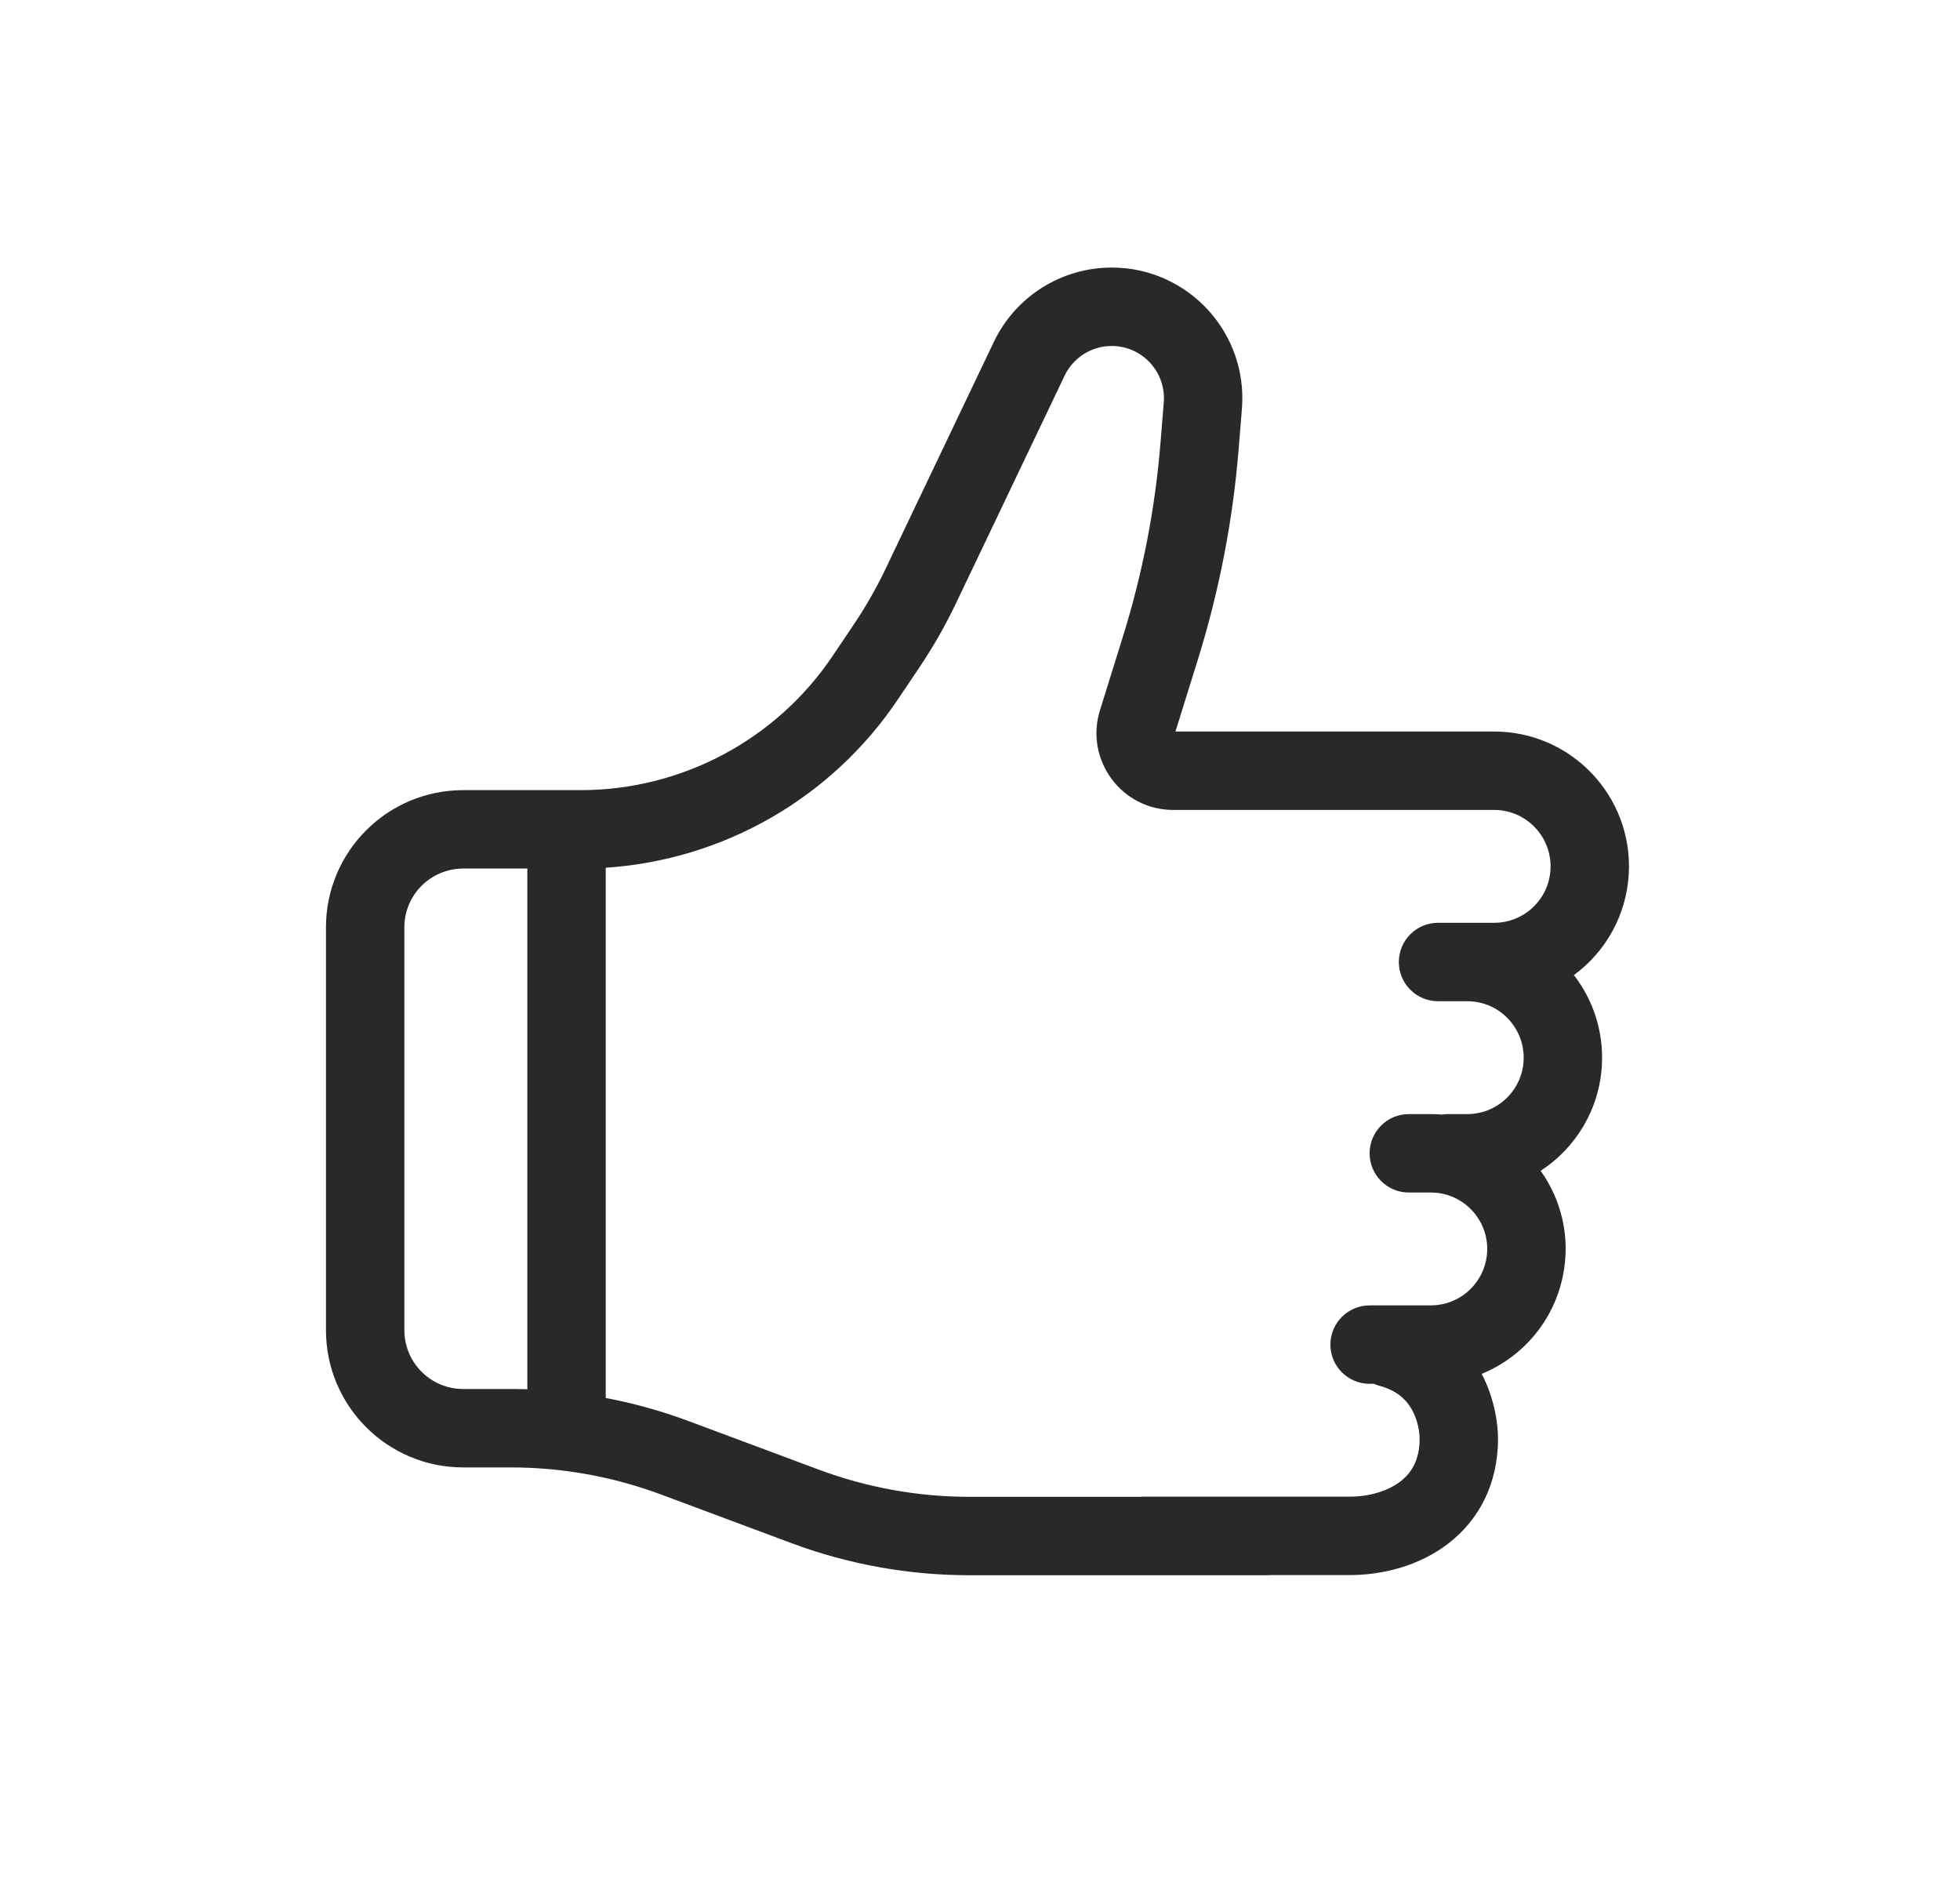 <svg width="100" height="96" viewBox="0 0 100 96" xmlns="http://www.w3.org/2000/svg">
<path fill-rule="evenodd" d="M40.376 78.713C43.282 79.797 46.358 80.352 49.46 80.352H64.631C64.684 80.352 64.737 80.35 64.79 80.345H68.835C70.544 80.345 72.401 79.879 73.881 78.744C75.426 77.558 76.429 75.735 76.429 73.39C76.429 72.667 76.267 71.362 75.596 70.08C77.671 69.233 79.266 67.396 79.738 65.09C80.142 63.121 79.664 61.209 78.605 59.722C80.394 58.559 81.613 56.584 81.73 54.303C81.818 52.588 81.271 50.993 80.3 49.74C81.912 48.557 82.992 46.686 83.102 44.545C83.303 40.613 80.169 37.315 76.232 37.315H59.973L61.119 33.633C62.205 30.143 62.902 26.544 63.197 22.901L63.363 20.851C63.677 16.971 60.613 13.648 56.72 13.648C54.151 13.648 51.811 15.125 50.705 17.443L45.179 29.023C44.716 29.995 44.181 30.931 43.58 31.825L42.485 33.454C39.605 37.736 34.783 40.305 29.622 40.305H23.631C19.765 40.305 16.631 43.439 16.631 47.305V67.852C16.631 71.718 19.765 74.852 23.631 74.852H26.052C28.676 74.852 31.279 75.321 33.738 76.238L40.376 78.713ZM49.46 76.352H58.145C58.197 76.347 58.25 76.345 58.304 76.345H68.835C69.876 76.345 70.816 76.053 71.446 75.57C72.01 75.137 72.429 74.483 72.429 73.39C72.429 73.072 72.348 72.469 72.044 71.919C71.774 71.432 71.31 70.935 70.363 70.683C70.268 70.657 70.176 70.626 70.089 70.588H70.085H70.081H70.078H70.074H70.07H70.066H70.062H70.058H70.055H70.051H70.047H70.043H70.04H70.036H70.032H70.028H70.025H70.021H70.017H70.014H70.01H70.007H70.003H69.999H69.996H69.992H69.989H69.985H69.982H69.978H69.975H69.972H69.968H69.965H69.961H69.958H69.954H69.951H69.948H69.944H69.941H69.938H69.934H69.931H69.928H69.925H69.922H69.918H69.915H69.912H69.909H69.906H69.903H69.9H69.896H69.893H69.89H69.887H69.884H69.881H69.878C68.773 70.588 67.878 69.692 67.878 68.588C67.878 67.483 68.773 66.588 69.878 66.588H69.881H69.884H69.887H69.89H69.893H69.896H69.9H69.903H69.906H69.909H69.912H69.915H69.918H69.922H69.925H69.928H69.931H69.934H69.938H69.941H69.944H69.948H69.951H69.954H69.958H69.961H69.965H69.968H69.972H69.975H69.978H69.982H69.985H69.989H69.992H69.996H69.999H70.003H70.007H70.01H70.014H70.017H70.021H70.025H70.028H70.032H70.036H70.04H70.043H70.047H70.051H70.055H70.058H70.062H70.066H70.07H70.074H70.078H70.081H70.085H70.089H70.093H70.097H70.101H70.105H70.109H70.113H70.117H70.121H70.125H70.129H70.133H70.137H70.141H70.145H70.15H70.154H70.158H70.162H70.166H70.17H70.174H70.179H70.183H70.187H70.192H70.196H70.2H70.204H70.209H70.213H70.217H70.222H70.226H70.23H70.235H70.239H70.244H70.248H70.253H70.257H70.261H70.266H70.27H70.275H70.28H70.284H70.289H70.293H70.298H70.302H70.307H70.312H70.316H70.321H70.326H70.33H70.335H70.34H70.344H70.349H70.354H70.359H70.363H70.368H70.373H70.378H70.383H70.388H70.392H70.397H70.402H70.407H70.412H70.417H70.422H70.427H70.432H70.437H70.442H70.447H70.452H70.457H70.462H70.467H70.472H70.477H70.482H70.487H70.492H70.497H70.502H70.507H70.513H70.518H70.523H70.528H70.533H70.539H70.544H70.549H70.554H70.56H70.565H70.57H70.576H70.581H70.586H70.591H70.597H70.602H70.608H70.613H70.618H70.624H70.629H70.635H70.64H70.645H70.651H70.656H70.662H70.668H70.673H70.678H70.684H70.69H70.695H70.701H70.706H70.712H70.718H70.723H70.729H70.734H70.74H70.746H70.751H70.757H70.763H70.769H70.774H70.78H70.786H70.792H70.797H70.803H70.809H70.815H70.821H70.826H70.832H70.838H70.844H70.85H70.856H70.862H70.868H70.874H70.879H70.885H70.891H70.897H70.903H70.909H70.915H70.921H70.927H70.933H70.939H70.945H70.951H70.958H70.964H70.97H70.976H70.982H70.988H70.994H71.001H71.007H71.013H71.019H71.025H71.031H71.038H71.044H71.05H71.056H71.063H71.069H71.075H71.081H71.088H71.094H71.1H71.107H71.113H71.119H71.126H71.132H71.138H71.145H71.151H71.158H71.164H71.171H71.177H71.183H71.19H71.196H71.203H71.209H71.216H71.222H71.229H71.235H71.242H71.249H71.255H71.262H71.268H71.275H71.281H71.288H71.295H71.301H71.308H71.314H71.321H71.328H71.335H71.341H71.348H71.355H71.361H71.368H71.375H71.382H71.388H71.395H71.402H71.409H71.415H71.422H71.429H71.436H71.443H71.45H71.456H71.463H71.47H71.477H71.484H71.491H71.498H71.504H71.511H71.518H71.525H71.532H71.539H71.546H71.553H71.56H71.567H71.574H71.581H71.588H71.595H71.602H71.609H71.616H71.623H71.63H71.638H71.645H71.652H71.659H71.666H71.673H71.68H71.687H71.695H71.702H71.709H71.716H71.723H71.73H71.737H71.745H71.752H71.759H71.766H71.774H71.781H71.788H71.795H71.803H71.81H71.817H71.825H71.832H71.839H71.847H71.854H71.861H71.868H71.876H71.883H71.891H71.898H71.905H71.913H71.92H71.928H71.935H71.942H71.95H71.957H71.965H71.972H71.98H71.987H71.995H72.002H72.01H72.017H72.025H72.032H72.04H72.047H72.055H72.062H72.07H72.077H72.085H72.093H72.1H72.108H72.115H72.123H72.13H72.138H72.146H72.153H72.161H72.169H72.176H72.184H72.192H72.199H72.207H72.215H72.222H72.23H72.238H72.246H72.253H72.261H72.269H72.276H72.284H72.292H72.3H72.308H72.315H72.323H72.331H72.339H72.347H72.354H72.362H72.37H72.378H72.386H72.394H72.401H72.409H72.417H72.425H72.433H72.441H72.449H72.457H72.464H72.472H72.48H72.488H72.496H72.504H72.512H72.52H72.528H72.536H72.544H72.552H72.56H72.568H72.576H72.584H72.592H72.6H72.608H72.616H72.624H72.632H72.64H72.648H72.656H72.664H72.672H72.68H72.688H72.696H72.704H72.713H72.721H72.729H72.737H72.745H72.753H72.761H72.769H72.777H72.785H72.794H72.802H72.81H72.818H72.826H72.835H72.843H72.851H72.859H72.867H72.876H72.884H72.892H72.9H72.908H72.916H72.925H72.933H72.941H72.95H72.958H72.966H72.974H72.983H72.991H72.999C74.366 66.588 75.545 65.626 75.82 64.287C76.186 62.502 74.822 60.83 72.999 60.83H71.878C70.773 60.83 69.878 59.935 69.878 58.83C69.878 57.725 70.773 56.83 71.878 56.83H72.999C73.191 56.83 73.38 56.838 73.566 56.853C73.665 56.838 73.766 56.83 73.869 56.83H73.871H73.872H73.873H73.875H73.876H73.877H73.879H73.88H73.881H73.883H73.884H73.885H73.887H73.888H73.89H73.891H73.892H73.894H73.895H73.897H73.898H73.899H73.901H73.902H73.903H73.905H73.906H73.908H73.909H73.91H73.912H73.913H73.915H73.916H73.918H73.919H73.92H73.922H73.923H73.925H73.926H73.928H73.929H73.93H73.932H73.933H73.935H73.936H73.938H73.939H73.941H73.942H73.944H73.945H73.947H73.948H73.95H73.951H73.952H73.954H73.955H73.957H73.958H73.96H73.961H73.963H73.964H73.966H73.967H73.969H73.97H73.972H73.973H73.975H73.977H73.978H73.98H73.981H73.983H73.984H73.986H73.987H73.989H73.99H73.992H73.993H73.995H73.996H73.998H74H74.001H74.003H74.004H74.006H74.007H74.009H74.011H74.012H74.014H74.015H74.017H74.019H74.02H74.022H74.023H74.025H74.026H74.028H74.03H74.031H74.033H74.034H74.036H74.038H74.039H74.041H74.043H74.044H74.046H74.047H74.049H74.051H74.052H74.054H74.056H74.057H74.059H74.061H74.062H74.064H74.066H74.067H74.069H74.071H74.072H74.074H74.076H74.077H74.079H74.081H74.082H74.084H74.086H74.087H74.089H74.091H74.093H74.094H74.096H74.098H74.099H74.101H74.103H74.104H74.106H74.108H74.11H74.111H74.113H74.115H74.117H74.118H74.12H74.122H74.123H74.125H74.127H74.129H74.13H74.132H74.134H74.136H74.137H74.139H74.141H74.143H74.144H74.146H74.148H74.15H74.152H74.153H74.155H74.157H74.159H74.16H74.162H74.164H74.166H74.168H74.169H74.171H74.173H74.175H74.177H74.178H74.18H74.182H74.184H74.186H74.188H74.189H74.191H74.193H74.195H74.197H74.199H74.2H74.202H74.204H74.206H74.208H74.21H74.212H74.213H74.215H74.217H74.219H74.221H74.223H74.225H74.226H74.228H74.23H74.232H74.234H74.236H74.238H74.24H74.242H74.243H74.245H74.247H74.249H74.251H74.253H74.255H74.257H74.259H74.26H74.262H74.264H74.266H74.268H74.27H74.272H74.274H74.276H74.278H74.28H74.282H74.284H74.285H74.287H74.289H74.291H74.293H74.295H74.297H74.299H74.301H74.303H74.305H74.307H74.309H74.311H74.313H74.315H74.317H74.319H74.321H74.323H74.325H74.327H74.329H74.331H74.333H74.335H74.337H74.339H74.341H74.343H74.345H74.347H74.349H74.351H74.353H74.355H74.357H74.359H74.361H74.363H74.365H74.367H74.369H74.371H74.373H74.375H74.377H74.379H74.381H74.383H74.385H74.387H74.389H74.392H74.394H74.396H74.398H74.4H74.402H74.404H74.406H74.408H74.41H74.412H74.414H74.416H74.418H74.421H74.423H74.425H74.427H74.429H74.431H74.433H74.435H74.437H74.439H74.442H74.444H74.446H74.448H74.45H74.452H74.454H74.456H74.459H74.461H74.463H74.465H74.467H74.469H74.471H74.473H74.476H74.478H74.48H74.482H74.484H74.486H74.489H74.491H74.493H74.495H74.497H74.499H74.501H74.504H74.506H74.508H74.51H74.512H74.514H74.517H74.519H74.521H74.523H74.525H74.528H74.53H74.532H74.534H74.536H74.539H74.541H74.543H74.545H74.547H74.55H74.552H74.554H74.556H74.558H74.561H74.563H74.565H74.567H74.57H74.572H74.574H74.576H74.579H74.581H74.583H74.585H74.588H74.59H74.592H74.594H74.597H74.599H74.601H74.603H74.606H74.608H74.61H74.612H74.615H74.617H74.619H74.621H74.624H74.626H74.628H74.631H74.633H74.635H74.638H74.64H74.642H74.644H74.647H74.649H74.651H74.654H74.656H74.658H74.661H74.663H74.665H74.668H74.67H74.672H74.674H74.677H74.679H74.681H74.684H74.686H74.688H74.691H74.693H74.695H74.698H74.7H74.703H74.705H74.707H74.71H74.712H74.714H74.717H74.719H74.721H74.724H74.726H74.728H74.731H74.733H74.736H74.738H74.74H74.743H74.745H74.748H74.75H74.752H74.755H74.757H74.759H74.762H74.764H74.767H74.769H74.771H74.774H74.776H74.779H74.781H74.783H74.786H74.788H74.791H74.793H74.796H74.798H74.8H74.803H74.805H74.808H74.81H74.812H74.815H74.817H74.82H74.822H74.825H74.827H74.83H74.832H74.835H74.837H74.84H74.842H74.844H74.847H74.849H74.852H74.854H74.857H74.859C76.392 56.83 77.657 55.629 77.735 54.099C77.819 52.453 76.508 51.072 74.86 51.072H74.859H74.855H74.85H74.844H74.84H74.835H74.829H74.825H74.82H74.815H74.81H74.805H74.8H74.795H74.79H74.785H74.78H74.775H74.77H74.765H74.76H74.755H74.751H74.746H74.741H74.736H74.731H74.726H74.721H74.716H74.712H74.707H74.702H74.697H74.692H74.687H74.683H74.678H74.673H74.668H74.663H74.658H74.654H74.649H74.644H74.639H74.635H74.63H74.625H74.62H74.615H74.611H74.606H74.601H74.597H74.592H74.587H74.582H74.578H74.573H74.568H74.564H74.559H74.554H74.55H74.545H74.54H74.536H74.531H74.526H74.522H74.517H74.512H74.508H74.503H74.499H74.494H74.489H74.485H74.48H74.475H74.471H74.466H74.462H74.457H74.453H74.448H74.444H74.439H74.434H74.43H74.425H74.421H74.416H74.412H74.407H74.403H74.398H74.394H74.389H74.385H74.38H74.376H74.371H74.367H74.362H74.358H74.354H74.349H74.345H74.34H74.336H74.331H74.327H74.323H74.318H74.314H74.309H74.305H74.301H74.296H74.292H74.287H74.283H74.279H74.274H74.27H74.266H74.261H74.257H74.253H74.248H74.244H74.24H74.236H74.231H74.227H74.223H74.218H74.214H74.21H74.205H74.201H74.197H74.193H74.188H74.184H74.18H74.176H74.171H74.167H74.163H74.159H74.155H74.15H74.146H74.142H74.138H74.134H74.129H74.125H74.121H74.117H74.113H74.109H74.105H74.1H74.096H74.092H74.088H74.084H74.08H74.076H74.072H74.067H74.063H74.059H74.055H74.051H74.047H74.043H74.039H74.035H74.031H74.027H74.023H74.019H74.014H74.01H74.007H74.002H73.998H73.994H73.99H73.986H73.982H73.978H73.974H73.97H73.966H73.963H73.959H73.955H73.951H73.947H73.943H73.939H73.935H73.931H73.927H73.923H73.919H73.915H73.911H73.907H73.903H73.9H73.896H73.892H73.888H73.884H73.88H73.876H73.873H73.869H73.865H73.861H73.857H73.853H73.85H73.846H73.842H73.838H73.834H73.831H73.827H73.823H73.819H73.815H73.812H73.808H73.804H73.8H73.796H73.793H73.789H73.785H73.781H73.778H73.774H73.77H73.767H73.763H73.759H73.755H73.752H73.748H73.745H73.741H73.737H73.733H73.73H73.726H73.722H73.719H73.715H73.712H73.708H73.704H73.701H73.697H73.693H73.369C72.265 51.072 71.369 50.177 71.369 49.072C71.369 47.968 72.265 47.072 73.369 47.072H73.693H73.697H73.701H73.704H73.708H73.712H73.715H73.719H73.722H73.726H73.73H73.733H73.737H73.741H73.745H73.748H73.752H73.755H73.759H73.763H73.767H73.77H73.774H73.778H73.781H73.785H73.789H73.793H73.796H73.8H73.804H73.808H73.812H73.815H73.819H73.823H73.827H73.831H73.834H73.838H73.842H73.846H73.85H73.853H73.857H73.861H73.865H73.869H73.873H73.876H73.88H73.884H73.888H73.892H73.896H73.9H73.903H73.907H73.911H73.915H73.919H73.923H73.927H73.931H73.935H73.939H73.943H73.947H73.951H73.955H73.959H73.963H73.966H73.97H73.974H73.978H73.982H73.986H73.99H73.994H73.998H74.002H74.007H74.01H74.014H74.019H74.023H74.027H74.031H74.035H74.039H74.043H74.047H74.051H74.055H74.059H74.063H74.067H74.072H74.076H74.08H74.084H74.088H74.092H74.096H74.1H74.105H74.109H74.113H74.117H74.121H74.125H74.129H74.134H74.138H74.142H74.146H74.15H74.155H74.159H74.163H74.167H74.171H74.176H74.18H74.184H74.188H74.193H74.197H74.201H74.205H74.21H74.214H74.218H74.223H74.227H74.231H74.236H74.24H74.244H74.248H74.253H74.257H74.261H74.266H74.27H74.274H74.279H74.283H74.287H74.292H74.296H74.301H74.305H74.309H74.314H74.318H74.323H74.327H74.331H74.336H74.34H74.345H74.349H74.354H74.358H74.362H74.367H74.371H74.376H74.38H74.385H74.389H74.394H74.398H74.403H74.407H74.412H74.416H74.421H74.425H74.43H74.434H74.439H74.444H74.448H74.453H74.457H74.462H74.466H74.471H74.475H74.48H74.485H74.489H74.494H74.499H74.503H74.508H74.512H74.517H74.522H74.526H74.531H74.536H74.54H74.545H74.55H74.554H74.559H74.564H74.568H74.573H74.578H74.582H74.587H74.592H74.597H74.601H74.606H74.611H74.615H74.62H74.625H74.63H74.635H74.639H74.644H74.649H74.654H74.658H74.663H74.668H74.673H74.678H74.683H74.687H74.692H74.697H74.702H74.707H74.712H74.716H74.721H74.726H74.731H74.736H74.741H74.746H74.751H74.755H74.76H74.765H74.77H74.775H74.78H74.785H74.79H74.795H74.8H74.805H74.81H74.815H74.82H74.825H74.829H74.835H74.84H74.844H74.85H74.855H74.859H74.86H74.865H74.87H74.875H74.88H74.885H74.89H74.895H74.9H74.905H74.91H74.915H74.92H74.925H74.93H74.935H74.941H74.946H74.951H74.956H74.961H74.966H74.971H74.976H74.981H74.987H74.992H74.997H75.002H75.007H75.013H75.018H75.023H75.028H75.033H75.038H75.044H75.049H75.054H75.059H75.065H75.07H75.075H75.08H75.086H75.091H75.096H75.101H75.107H75.112H75.117H75.123H75.128H75.133H75.138H75.144H75.149H75.154H75.16H75.165H75.17H75.176H75.181H75.186H75.192H75.197H75.203H75.208H75.213H75.219H75.224H75.23H75.235H75.24H75.246H75.251H75.257H75.262H75.267H75.273H75.278H75.284H75.289H75.295H75.3H75.306H75.311H75.317H75.322H75.328H75.333H75.339H75.344H75.35H75.355H75.361H75.367H75.372H75.378H75.383H75.389H75.394H75.4H75.406H75.411H75.417H75.422H75.428H75.433H75.439H75.445H75.45H75.456H75.462H75.467H75.473H75.479H75.484H75.49H75.496H75.501H75.507H75.513H75.518H75.524H75.53H75.535H75.541H75.547H75.553H75.558H75.564H75.57H75.576H75.581H75.587H75.593H75.599H75.605H75.61H75.616H75.622H75.628H75.633H75.639H75.645H75.651H75.657H75.663H75.668H75.674H75.68H75.686H75.692H75.698H75.704H75.71H75.716H75.721H75.727H75.733H75.739H75.745H75.751H75.757H75.763H75.769H75.775H75.781H75.787H75.793H75.799H75.805H75.811H75.817H75.823H75.829H75.835H75.841H75.847H75.853H75.859H75.865H75.871H75.877H75.883H75.889H75.895H75.901H75.907H75.913H75.919H75.925H75.931H75.938H75.944H75.95H75.956H75.962H75.968H75.974H75.981H75.987H75.993H75.999H76.005H76.011H76.018H76.024H76.03H76.036H76.042H76.049H76.055H76.061H76.067H76.073H76.08H76.086H76.092H76.099H76.105H76.111H76.117H76.124H76.13H76.136H76.142H76.149H76.155H76.162H76.168H76.174H76.18H76.187H76.193H76.2H76.206H76.212H76.219H76.225H76.231C77.764 47.072 79.029 45.871 79.107 44.341C79.191 42.695 77.88 41.315 76.232 41.315H59.859C57.219 41.315 55.335 38.755 56.12 36.234L57.299 32.444C58.298 29.236 58.939 25.928 59.21 22.579L59.376 20.528C59.501 18.977 58.276 17.648 56.72 17.648C55.693 17.648 54.757 18.239 54.315 19.166L48.789 30.745C48.241 31.894 47.61 33.001 46.9 34.057L45.804 35.686C42.421 40.717 36.907 43.867 30.905 44.263L30.905 71.309C32.343 71.582 33.759 71.977 35.136 72.49L41.773 74.965C44.232 75.882 46.836 76.352 49.46 76.352ZM26.905 70.866L26.905 44.305H23.631C21.974 44.305 20.631 45.648 20.631 47.305V67.852C20.631 69.508 21.974 70.852 23.631 70.852H26.052C26.337 70.852 26.621 70.856 26.905 70.866Z" fill="#292929"/>
</svg>
